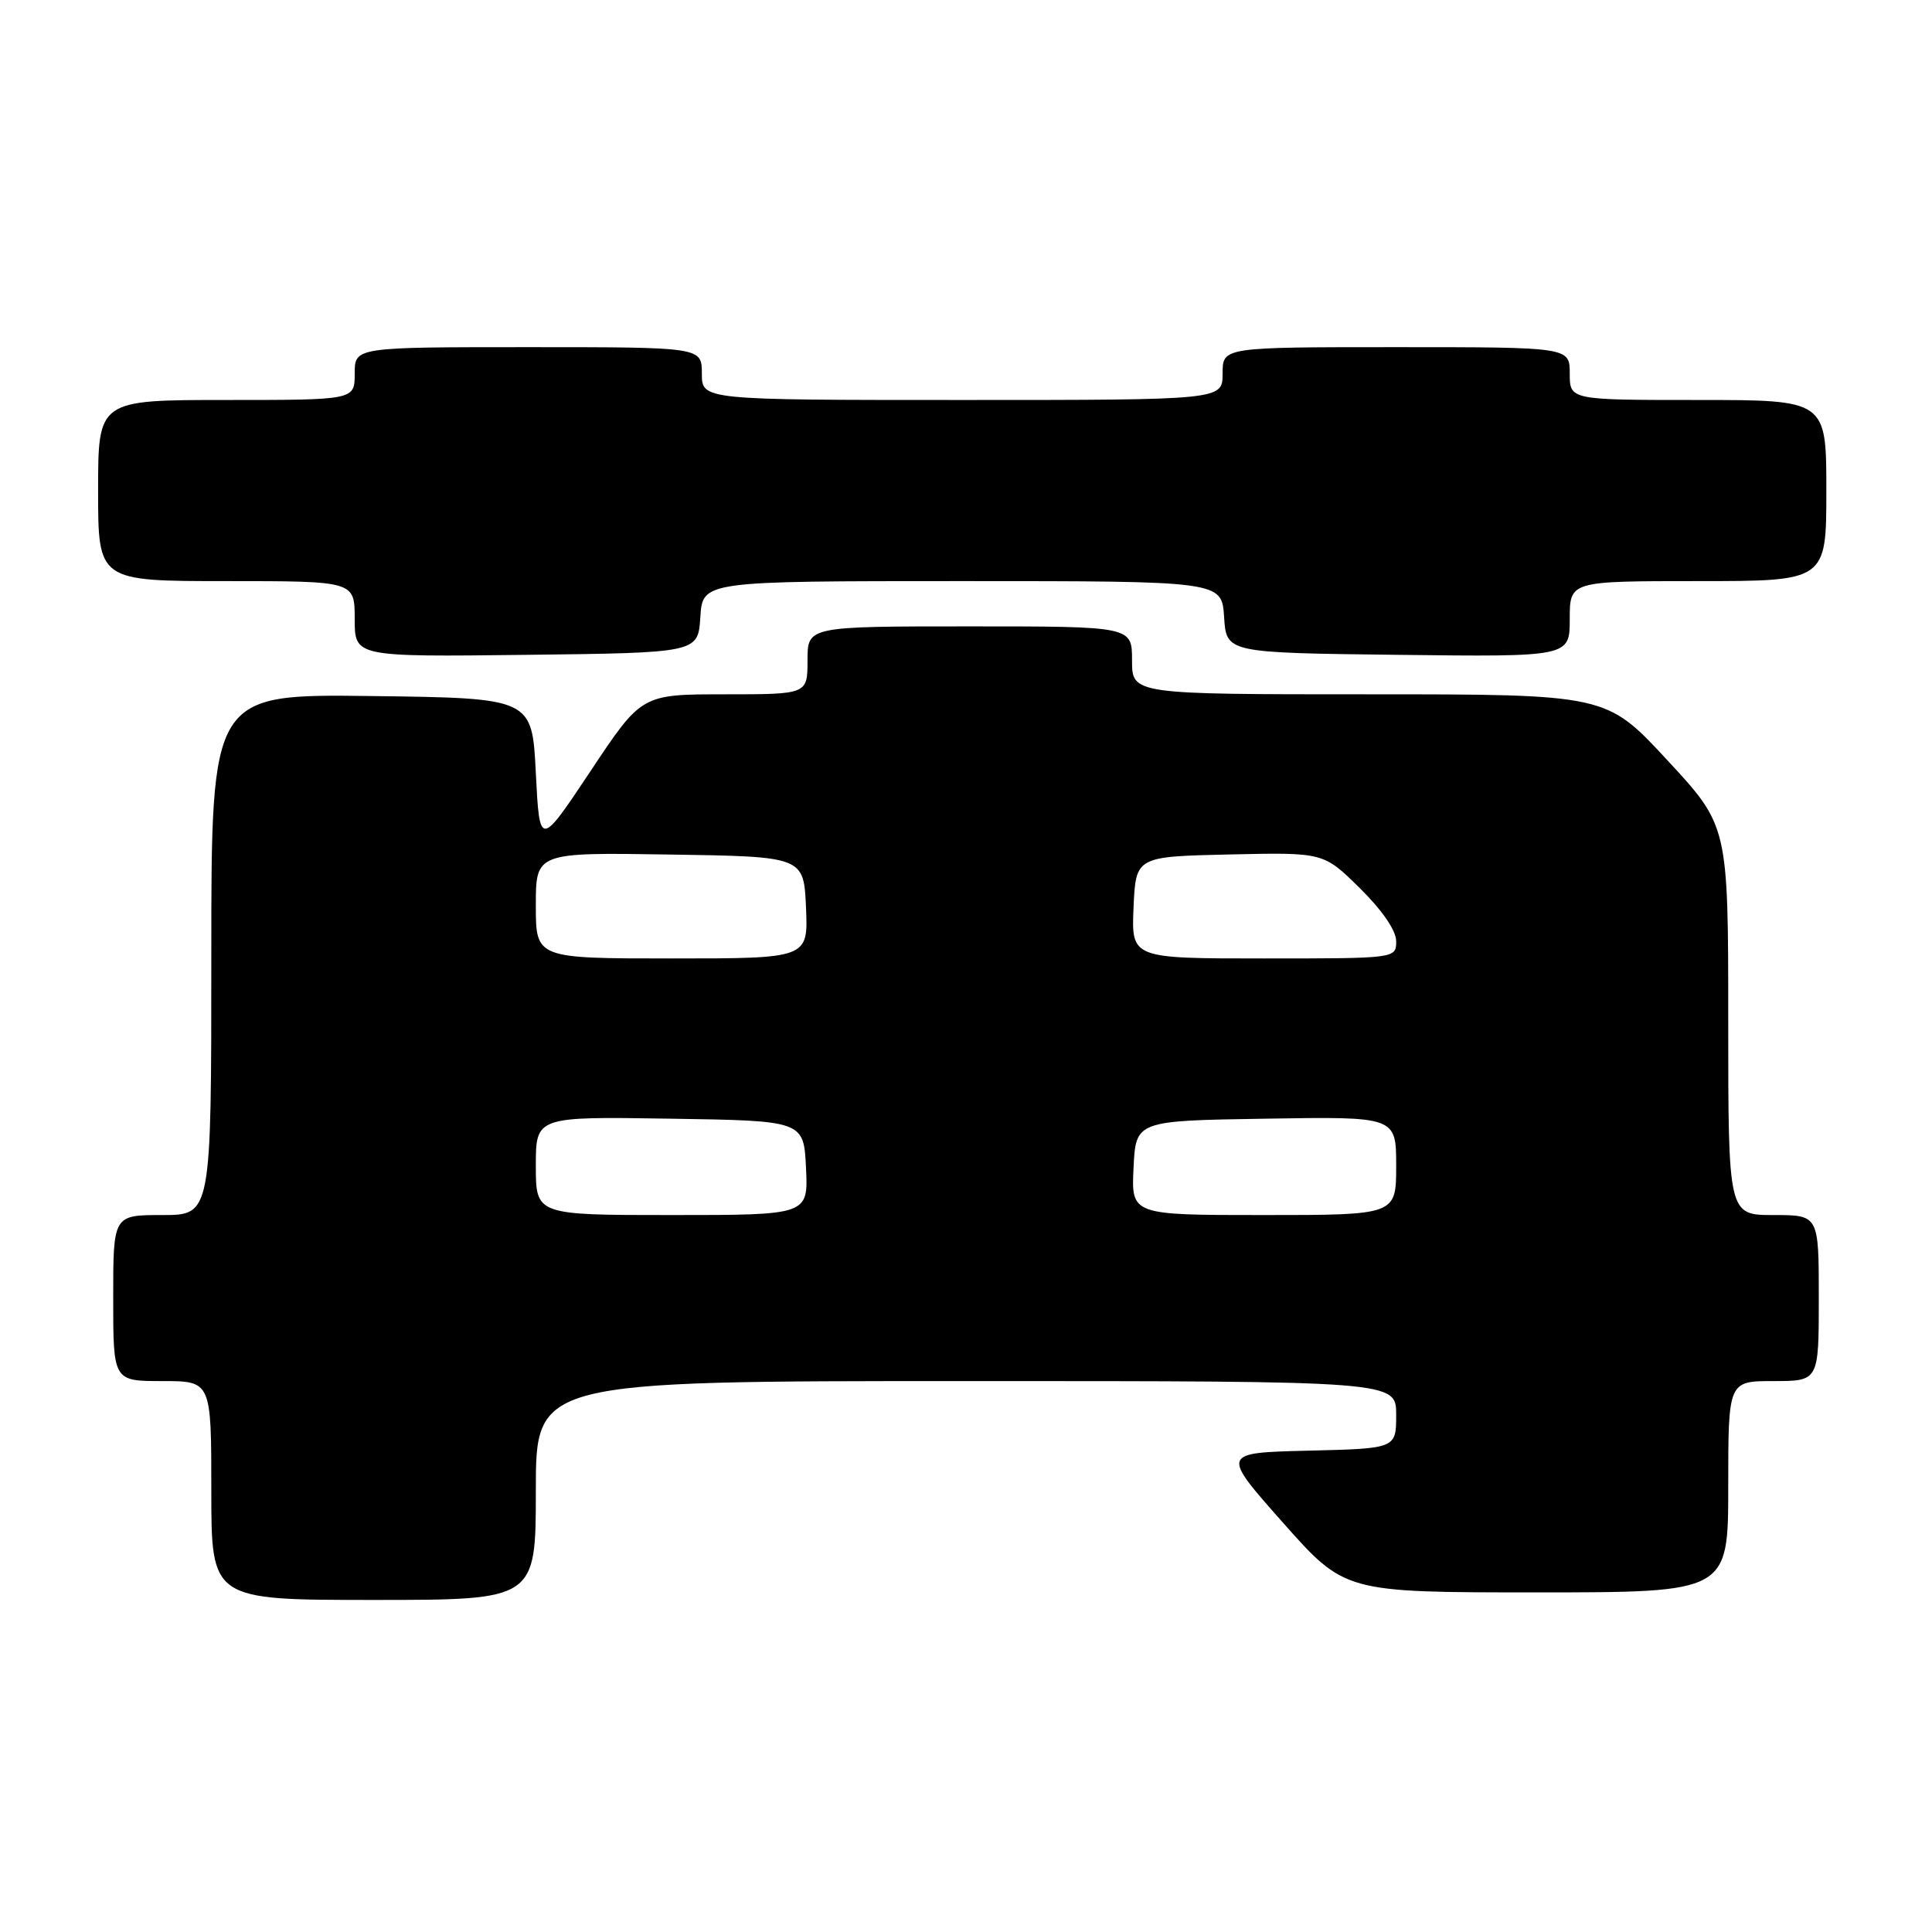 <?xml version="1.0" encoding="UTF-8" standalone="no"?>
<!DOCTYPE svg PUBLIC "-//W3C//DTD SVG 1.1//EN" "http://www.w3.org/Graphics/SVG/1.1/DTD/svg11.dtd" >
<svg xmlns="http://www.w3.org/2000/svg" xmlns:xlink="http://www.w3.org/1999/xlink" version="1.1" viewBox="0 0 256 256">
 <g >
 <path fill="currentColor"
d=" M 71.00 197.50 C 71.00 183.00 71.00 183.00 128.00 183.00 C 185.00 183.00 185.00 183.00 185.00 187.47 C 185.00 191.94 185.00 191.94 173.39 192.22 C 161.79 192.50 161.79 192.50 169.99 201.75 C 178.19 211.00 178.19 211.00 203.60 211.00 C 229.00 211.00 229.00 211.00 229.00 197.00 C 229.00 183.00 229.00 183.00 235.00 183.00 C 241.00 183.00 241.00 183.00 241.00 172.00 C 241.00 161.00 241.00 161.00 235.00 161.00 C 229.00 161.00 229.00 161.00 229.00 135.22 C 229.00 109.44 229.00 109.44 220.92 100.72 C 212.84 92.00 212.84 92.00 181.42 92.00 C 150.00 92.00 150.00 92.00 150.00 87.50 C 150.00 83.00 150.00 83.00 128.50 83.00 C 107.00 83.00 107.00 83.00 107.00 87.50 C 107.00 92.00 107.00 92.00 96.01 92.00 C 85.01 92.00 85.01 92.00 78.26 102.16 C 71.50 112.31 71.50 112.31 71.00 102.41 C 70.50 92.50 70.50 92.50 49.25 92.23 C 28.00 91.96 28.00 91.96 28.00 126.48 C 28.00 161.00 28.00 161.00 21.50 161.00 C 15.00 161.00 15.00 161.00 15.00 172.00 C 15.00 183.00 15.00 183.00 21.50 183.00 C 28.00 183.00 28.00 183.00 28.00 197.50 C 28.00 212.00 28.00 212.00 49.50 212.00 C 71.00 212.00 71.00 212.00 71.00 197.50 Z  M 92.80 81.75 C 93.11 77.00 93.11 77.00 127.50 77.00 C 161.89 77.00 161.89 77.00 162.20 81.75 C 162.50 86.50 162.50 86.50 185.25 86.77 C 208.00 87.04 208.00 87.04 208.00 82.02 C 208.00 77.00 208.00 77.00 225.00 77.00 C 242.00 77.00 242.00 77.00 242.00 65.00 C 242.00 53.00 242.00 53.00 225.00 53.00 C 208.00 53.00 208.00 53.00 208.00 49.50 C 208.00 46.00 208.00 46.00 185.00 46.00 C 162.00 46.00 162.00 46.00 162.00 49.50 C 162.00 53.00 162.00 53.00 127.50 53.00 C 93.00 53.00 93.00 53.00 93.00 49.50 C 93.00 46.00 93.00 46.00 70.00 46.00 C 47.00 46.00 47.00 46.00 47.00 49.50 C 47.00 53.00 47.00 53.00 30.00 53.00 C 13.00 53.00 13.00 53.00 13.00 65.00 C 13.00 77.00 13.00 77.00 30.00 77.00 C 47.00 77.00 47.00 77.00 47.00 82.02 C 47.00 87.04 47.00 87.04 69.75 86.77 C 92.50 86.50 92.50 86.50 92.80 81.75 Z  M 71.00 154.48 C 71.00 147.95 71.00 147.95 88.75 148.23 C 106.50 148.50 106.50 148.50 106.80 154.75 C 107.10 161.00 107.10 161.00 89.05 161.00 C 71.00 161.00 71.00 161.00 71.00 154.48 Z  M 150.20 154.75 C 150.50 148.50 150.50 148.50 167.75 148.23 C 185.00 147.95 185.00 147.95 185.00 154.48 C 185.00 161.00 185.00 161.00 167.45 161.00 C 149.90 161.00 149.90 161.00 150.20 154.75 Z  M 71.00 119.98 C 71.00 112.95 71.00 112.95 88.75 113.23 C 106.50 113.50 106.50 113.50 106.80 120.25 C 107.09 127.00 107.09 127.00 89.05 127.00 C 71.00 127.00 71.00 127.00 71.00 119.98 Z  M 150.20 120.25 C 150.50 113.50 150.50 113.50 162.93 113.22 C 175.37 112.94 175.37 112.94 180.18 117.68 C 183.15 120.61 185.00 123.30 185.00 124.71 C 185.00 127.00 185.00 127.00 167.45 127.00 C 149.91 127.00 149.91 127.00 150.20 120.25 Z "/>
</g>
</svg>